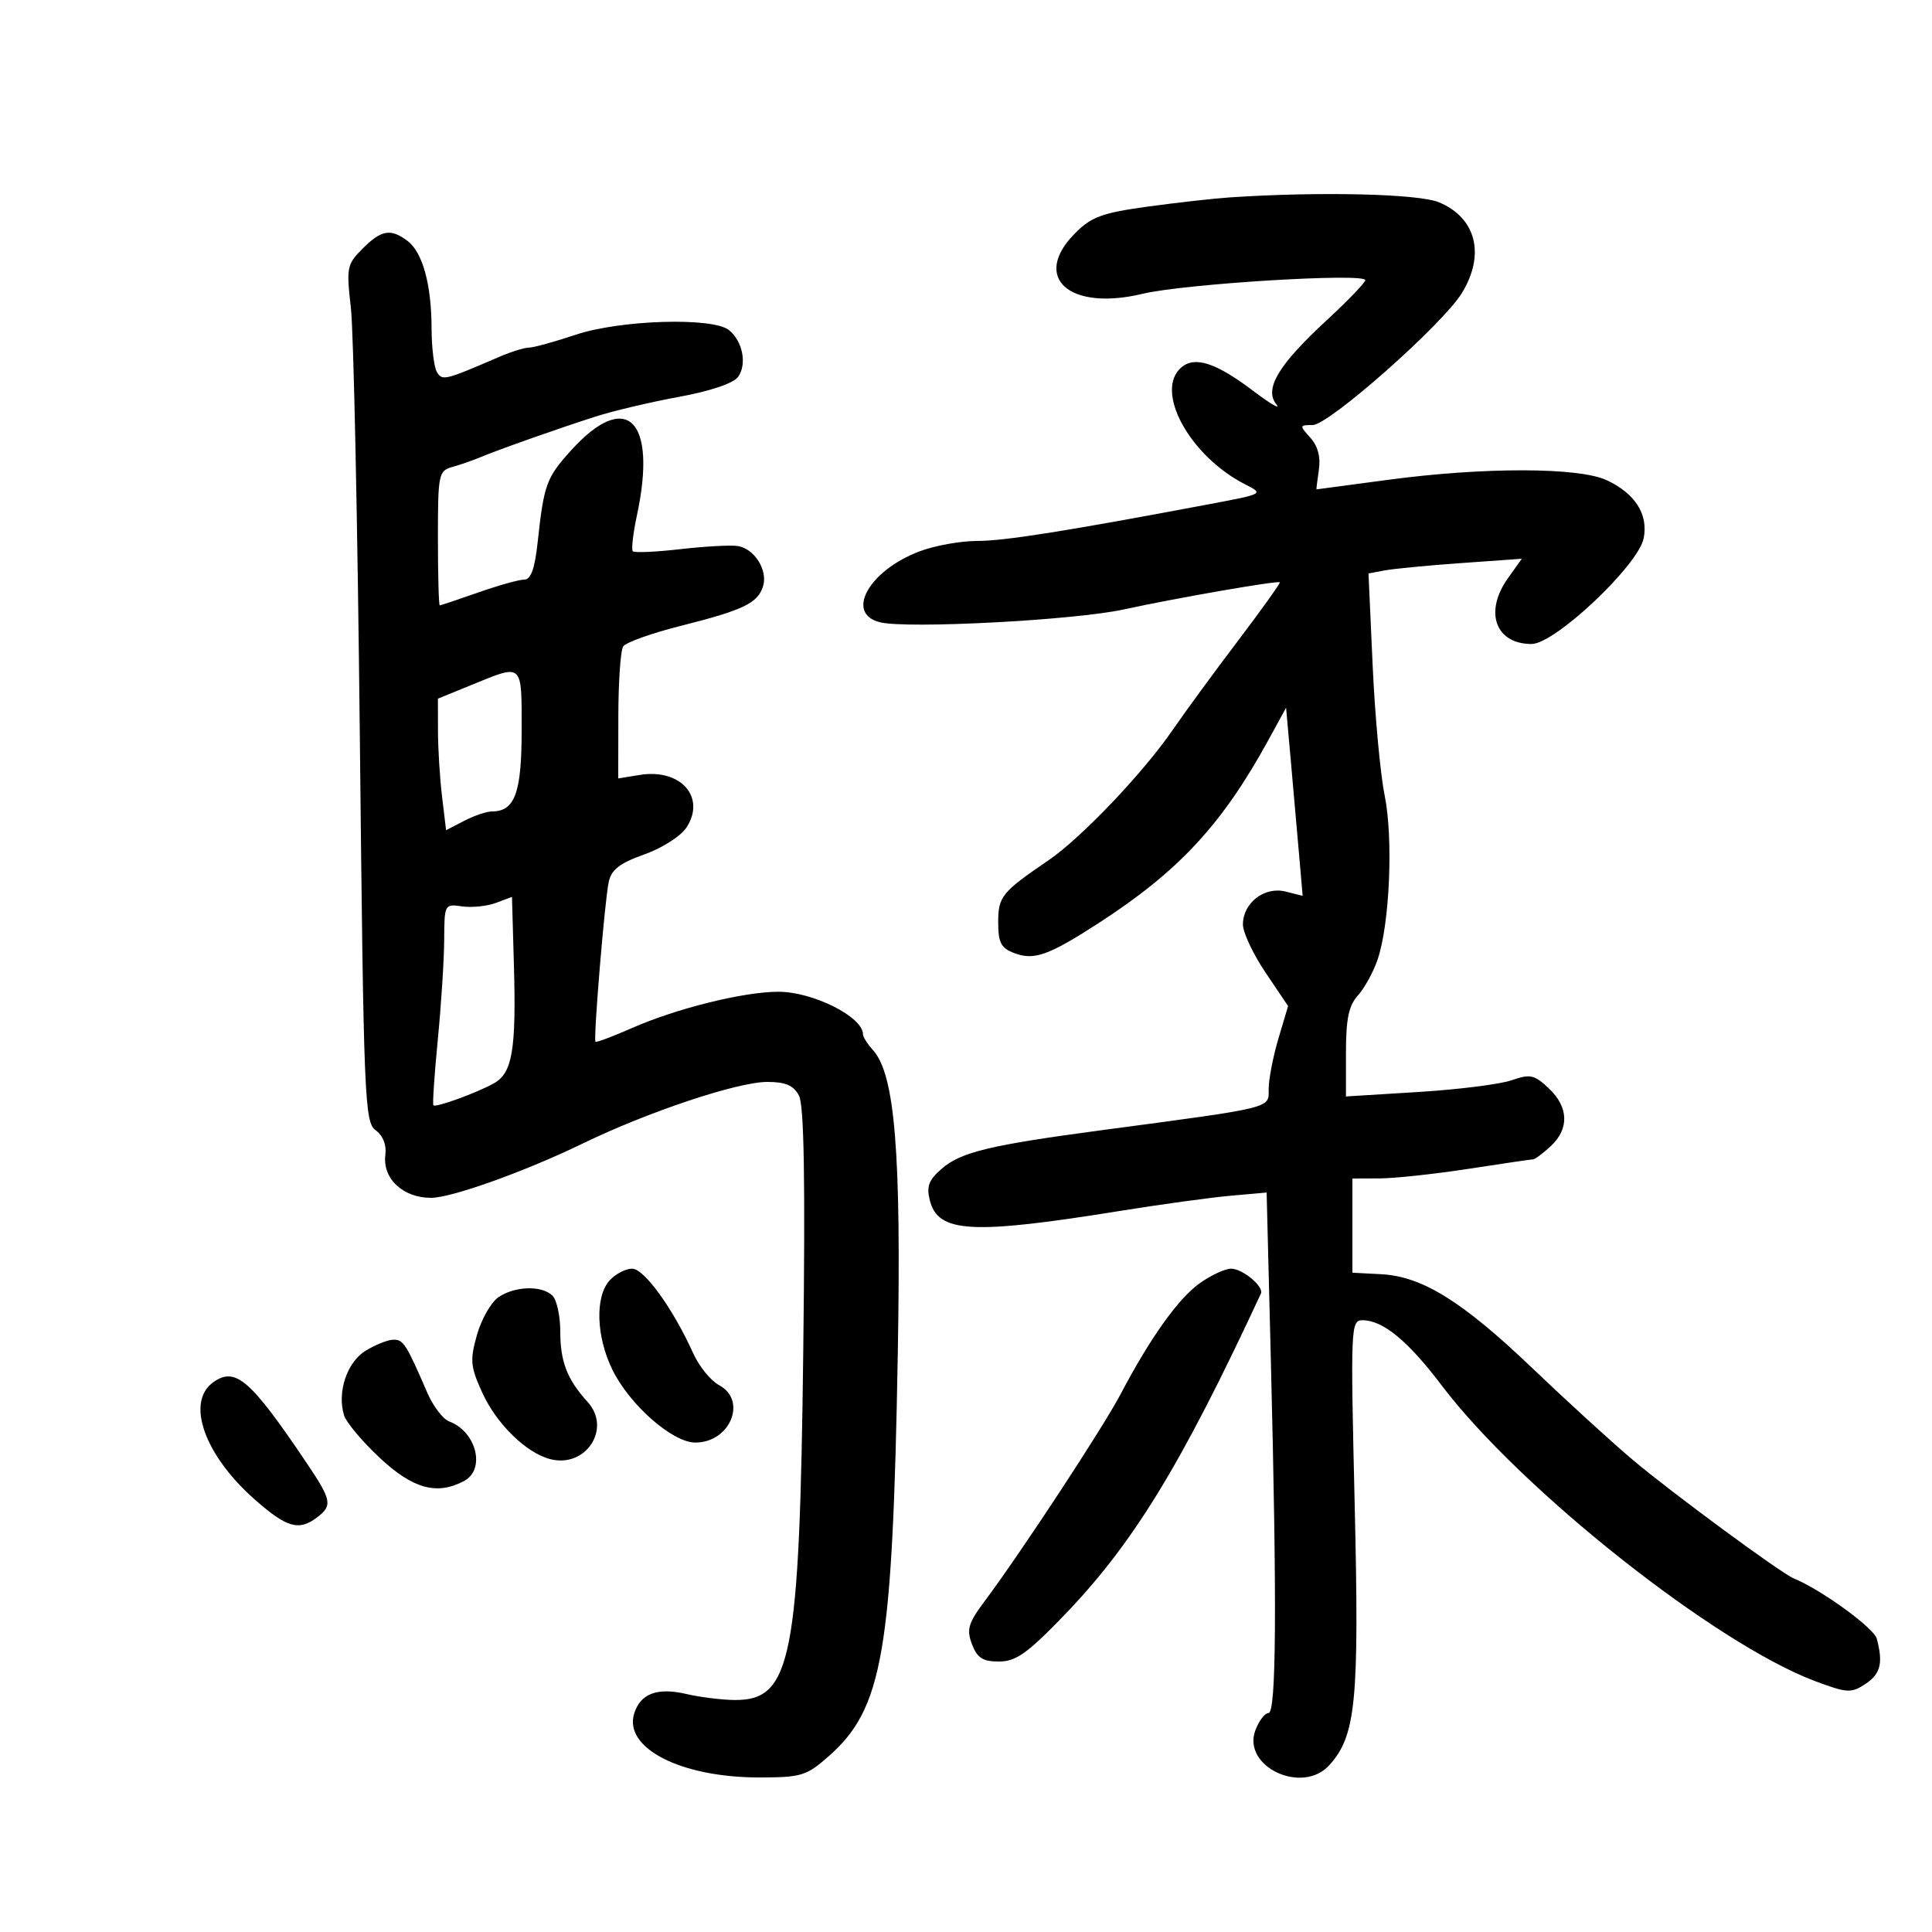 <svg xmlns="http://www.w3.org/2000/svg" width="300" height="300" viewBox="0 0 300 300" version="1.1">
	<path d="M 191 30.649 C 188.525 30.813, 182.773 31.458, 178.219 32.082 C 171.172 33.047, 169.495 33.659, 166.969 36.185 C 160.097 43.057, 165.982 48.369, 177.421 45.621 C 183.902 44.064, 212 42.345, 212 43.505 C 212 43.885, 209.259 46.729, 205.908 49.826 C 198.497 56.674, 196.276 60.400, 198.187 62.776 C 198.909 63.674, 197.283 62.730, 194.573 60.679 C 188.866 56.359, 185.582 55.272, 183.487 57.011 C 179.150 60.610, 184.686 70.805, 193.379 75.227 C 196.242 76.683, 196.213 76.699, 187.879 78.270 C 165.357 82.513, 155.967 84, 151.701 84 C 149.138 84, 145.119 84.729, 142.770 85.620 C 134.907 88.603, 131.195 95.258, 136.633 96.623 C 140.824 97.675, 166.820 96.310, 174.500 94.635 C 182.640 92.860, 198.395 90.119, 198.729 90.419 C 198.855 90.532, 195.911 94.647, 192.186 99.562 C 188.462 104.478, 183.932 110.663, 182.121 113.306 C 177.541 119.988, 167.898 130.114, 162.806 133.589 C 155.518 138.562, 155 139.203, 155 143.247 C 155 146.383, 155.438 147.216, 157.500 148 C 160.568 149.166, 162.825 148.363, 170.589 143.341 C 183.068 135.269, 189.801 127.998, 197.022 114.793 L 199.703 109.891 200.398 117.695 C 200.780 121.988, 201.359 128.562, 201.685 132.304 L 202.276 139.107 199.598 138.435 C 196.343 137.618, 193 140.212, 193 143.554 C 193 144.789, 194.578 148.144, 196.506 151.009 L 200.012 156.219 198.506 161.291 C 197.678 164.081, 197 167.591, 197 169.091 C 197 172.153, 198.007 171.904, 171 175.506 C 153.748 177.807, 149.240 178.890, 146.265 181.448 C 144.219 183.208, 143.835 184.208, 144.377 186.364 C 145.656 191.462, 150.819 191.750, 174 188.019 C 180.325 187.001, 188.016 185.945, 191.092 185.672 L 196.683 185.177 197.340 211.339 C 198.293 249.331, 198.182 266, 196.975 266 C 196.412 266, 195.497 267.193, 194.943 268.651 C 192.799 274.289, 202.201 278.751, 206.414 274.095 C 210.554 269.520, 211.074 264.201, 210.358 233.782 C 209.702 205.883, 209.740 205, 211.591 205.007 C 214.749 205.017, 218.634 208.218, 223.846 215.103 C 236.089 231.276, 266.364 255.251, 281.870 261.053 C 286.804 262.899, 287.448 262.937, 289.625 261.510 C 292.012 259.946, 292.443 258.250, 291.421 254.444 C 290.971 252.771, 282.759 246.816, 278.515 245.086 C 276.547 244.284, 259.425 231.670, 253.500 226.657 C 250.200 223.866, 243.225 217.496, 238 212.502 C 227.089 202.074, 220.840 198.187, 214.452 197.857 L 210 197.626 210 190.313 L 210 183 214.250 182.982 C 216.588 182.972, 222.775 182.305, 228 181.500 C 233.225 180.695, 237.753 180.028, 238.061 180.018 C 238.370 180.008, 239.608 179.082, 240.811 177.961 C 243.705 175.265, 243.580 171.894, 240.480 168.981 C 238.239 166.875, 237.601 166.738, 234.730 167.741 C 232.953 168.362, 226.438 169.182, 220.250 169.563 L 209 170.257 209 163.443 C 209 158.204, 209.430 156.152, 210.861 154.564 C 211.885 153.429, 213.259 150.925, 213.913 149 C 215.798 143.457, 216.367 130.181, 215.006 123.500 C 214.334 120.200, 213.495 111.098, 213.142 103.273 L 212.500 89.046 215 88.575 C 216.375 88.316, 221.731 87.803, 226.902 87.434 L 236.305 86.764 234.152 89.786 C 230.419 95.029, 232.206 100, 237.823 100 C 241.458 100, 254.441 87.742, 255.236 83.559 C 255.943 79.844, 253.927 76.668, 249.540 74.586 C 245.228 72.540, 230.473 72.507, 215.500 74.511 C 209.450 75.321, 204.465 75.987, 204.423 75.992 C 204.381 75.996, 204.547 74.632, 204.792 72.961 C 205.087 70.954, 204.636 69.255, 203.464 67.961 C 201.755 66.071, 201.768 66, 203.827 66 C 206.346 66, 223.942 50.449, 226.973 45.544 C 230.668 39.565, 229.239 33.834, 223.452 31.415 C 220.268 30.085, 204.928 29.723, 191 30.649 M 56.318 38.591 C 53.860 41.049, 53.766 41.521, 54.488 47.841 C 54.906 51.503, 55.530 81.424, 55.874 114.332 C 56.465 170.775, 56.604 174.239, 58.332 175.502 C 59.469 176.333, 60.041 177.782, 59.839 179.323 C 59.359 182.986, 62.562 186, 66.935 186 C 70.114 186, 81.532 181.909, 90.500 177.557 C 100.630 172.642, 114.539 168, 119.140 168 C 121.968 168, 123.215 168.534, 124.056 170.104 C 124.857 171.600, 125.051 183.069, 124.729 209.854 C 124.154 257.664, 122.903 264.035, 114.095 263.976 C 112.118 263.963, 108.729 263.542, 106.565 263.040 C 102.068 261.997, 99.463 262.967, 98.485 266.048 C 96.779 271.423, 105.686 276, 117.849 276 C 124.412 276, 125.202 275.762, 128.630 272.752 C 137.109 265.307, 138.598 256.642, 139.412 210 C 139.954 178.940, 138.961 166.824, 135.566 163.073 C 134.705 162.121, 134 161.008, 134 160.600 C 134 157.898, 126.241 154, 120.864 154 C 115.476 154, 105.061 156.584, 98.096 159.648 C 95.124 160.956, 92.591 161.908, 92.466 161.763 C 92.119 161.360, 93.899 139.841, 94.517 136.974 C 94.935 135.030, 96.206 134.041, 100.035 132.681 C 102.798 131.700, 105.712 129.843, 106.588 128.506 C 109.671 123.800, 105.696 119.301, 99.363 120.329 L 96 120.874 96.015 111.187 C 96.024 105.859, 96.361 100.994, 96.765 100.376 C 97.169 99.757, 101.192 98.322, 105.704 97.185 C 115.403 94.743, 117.654 93.664, 118.480 91.064 C 119.274 88.561, 117.142 85.167, 114.535 84.784 C 113.416 84.620, 109.402 84.841, 105.616 85.275 C 101.830 85.710, 98.524 85.857, 98.268 85.602 C 98.013 85.347, 98.299 82.835, 98.902 80.020 C 102.094 65.139, 97.279 60.414, 88.654 69.962 C 84.829 74.195, 84.463 75.207, 83.481 84.250 C 83.038 88.325, 82.433 90, 81.403 90 C 80.604 90, 77.389 90.900, 74.260 92 C 71.130 93.100, 68.441 94, 68.285 94 C 68.128 94, 68 89.305, 68 83.567 C 68 73.602, 68.101 73.107, 70.250 72.505 C 71.487 72.158, 73.400 71.496, 74.500 71.035 C 77.388 69.822, 86.694 66.535, 92.500 64.677 C 95.250 63.797, 101.079 62.421, 105.454 61.620 C 110.277 60.737, 113.876 59.523, 114.598 58.535 C 116.032 56.574, 115.331 52.969, 113.181 51.250 C 110.654 49.229, 96.306 49.667, 89.405 51.975 C 86.157 53.062, 82.893 53.962, 82.151 53.975 C 81.409 53.989, 79.384 54.612, 77.651 55.359 C 69.064 59.064, 68.713 59.152, 67.856 57.801 C 67.402 57.086, 67.024 54.022, 67.015 50.993 C 66.996 44.171, 65.630 39.196, 63.288 37.420 C 60.681 35.442, 59.222 35.687, 56.318 38.591 M 73.250 106.343 L 68 108.486 68.009 113.493 C 68.013 116.247, 68.299 120.843, 68.643 123.706 L 69.268 128.913 72.084 127.456 C 73.633 126.655, 75.566 126, 76.379 126 C 79.946 126, 81 123.133, 81 113.429 C 81 102.815, 81.275 103.067, 73.250 106.343 M 77 140.202 C 75.625 140.717, 73.263 140.960, 71.750 140.742 C 69.034 140.351, 69 140.415, 68.974 145.923 C 68.960 148.990, 68.514 155.967, 67.983 161.426 C 67.452 166.885, 67.144 171.477, 67.297 171.631 C 67.682 172.015, 74.014 169.712, 76.707 168.208 C 79.560 166.615, 80.171 162.998, 79.800 149.883 L 79.500 139.267 77 140.202 M 94.655 198.829 C 92.390 201.332, 92.567 207.475, 95.054 212.611 C 97.713 218.105, 104.402 224, 107.975 224 C 113.381 224, 116.082 217.452, 111.654 215.083 C 110.364 214.392, 108.564 212.179, 107.654 210.164 C 104.504 203.190, 100.036 197, 98.153 197 C 97.139 197, 95.565 197.823, 94.655 198.829 M 186.308 199.248 C 182.978 201.614, 178.620 207.716, 174.028 216.447 C 171.273 221.685, 158.636 240.933, 152.943 248.566 C 150.340 252.054, 150.054 253.013, 150.930 255.316 C 151.741 257.448, 152.601 258, 155.119 258 C 157.726 258, 159.477 256.771, 165.014 251.055 C 175.876 239.843, 183.319 227.707, 195.795 200.866 C 196.295 199.790, 192.953 197, 191.164 197 C 190.234 197, 188.048 198.012, 186.308 199.248 M 77.364 201.457 C 76.220 202.259, 74.729 204.895, 74.052 207.315 C 72.956 211.228, 73.048 212.215, 74.885 216.247 C 77.110 221.131, 81.737 225.645, 85.484 226.585 C 91.002 227.970, 94.994 221.812, 91.247 217.695 C 88.072 214.206, 87 211.447, 87 206.766 C 87 204.365, 86.460 201.860, 85.800 201.200 C 84.160 199.560, 79.886 199.691, 77.364 201.457 M 56.752 209.757 C 53.851 211.556, 52.307 216.240, 53.439 219.808 C 53.785 220.898, 56.284 223.862, 58.991 226.395 C 64.119 231.191, 67.863 232.214, 72.066 229.965 C 75.446 228.156, 73.980 222.307, 69.749 220.719 C 68.785 220.357, 67.260 218.360, 66.360 216.281 C 63.070 208.682, 62.634 208, 61.081 208.027 C 60.211 208.041, 58.263 208.820, 56.752 209.757 M 33.155 214.604 C 28.790 217.662, 31.705 225.930, 39.599 232.878 C 44.550 237.237, 46.411 237.763, 49.250 235.608 C 51.651 233.785, 51.492 232.932, 47.693 227.287 C 38.901 214.223, 36.585 212.202, 33.155 214.604" stroke="none" fill="black" fill-rule="evenodd"/>
</svg>